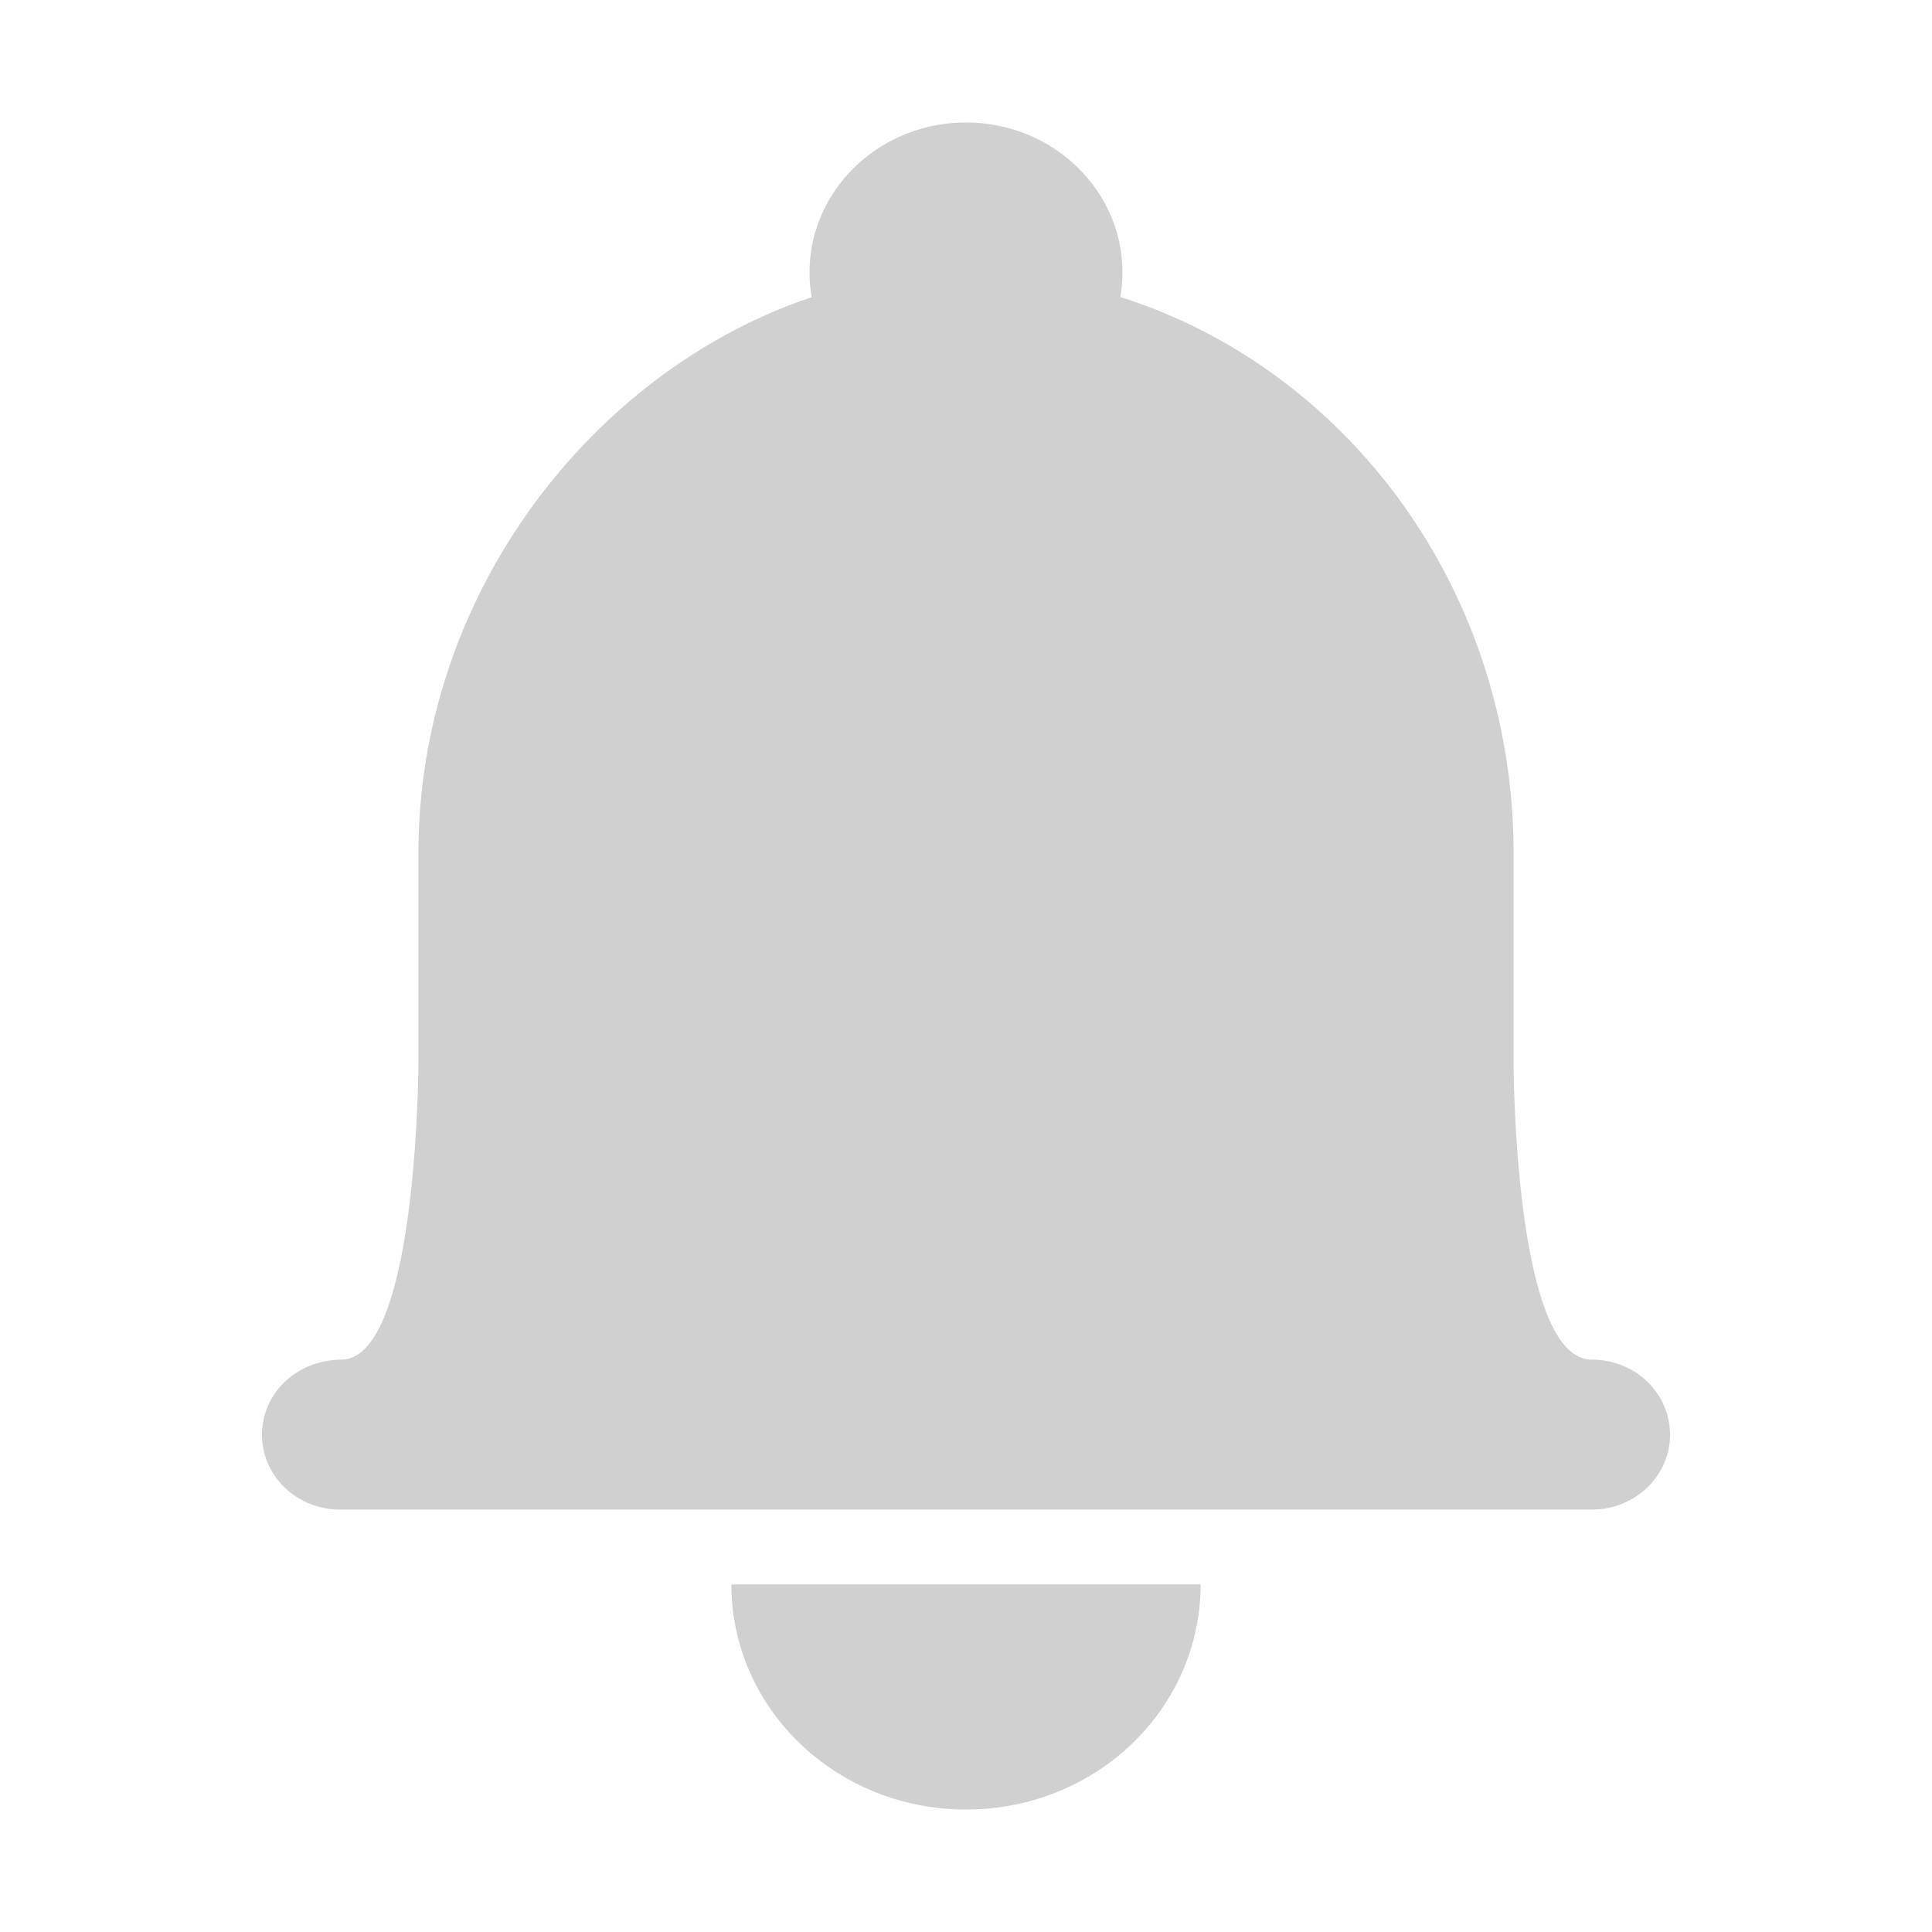 <?xml version="1.0" standalone="no"?><!DOCTYPE svg PUBLIC "-//W3C//DTD SVG 1.1//EN" "http://www.w3.org/Graphics/SVG/1.1/DTD/svg11.dtd"><svg t="1601889661061" class="icon" viewBox="0 0 1024 1024" version="1.1" xmlns="http://www.w3.org/2000/svg" p-id="11623" xmlns:xlink="http://www.w3.org/1999/xlink" width="200" height="200"><defs><style type="text/css"></style></defs><path d="M594.917 144.399c0-43.804-37.123-79.478-82.916-79.478-45.7 0-82.918 35.585-82.918 79.478 0 4.473 0.386 8.86 1.13 13.133-114.498 38.254-208.43 155.73-208.43 294.718v109.423s0 157.59-40.389 158.964c-24.082 0-42.528 17.792-42.528 39.74 0 22.1 18.557 39.738 41.452 39.738h663.366c23.005 0 41.451-17.791 41.451-39.737 0-22.104-18.557-39.741-41.45-39.741-41.466 0-41.466-157.854-41.466-157.854v-110.52c0-139.166-87.828-256.69-208.409-294.828a76.963 76.963 0 0 0 1.107-13.036z m41.46 695.39c-0.123 65.905-55.285 119.29-124.377 119.29-68.617 0-124.255-53.164-124.379-119.29h248.757z" fill="#d1d0d0" p-id="11624"></path></svg>